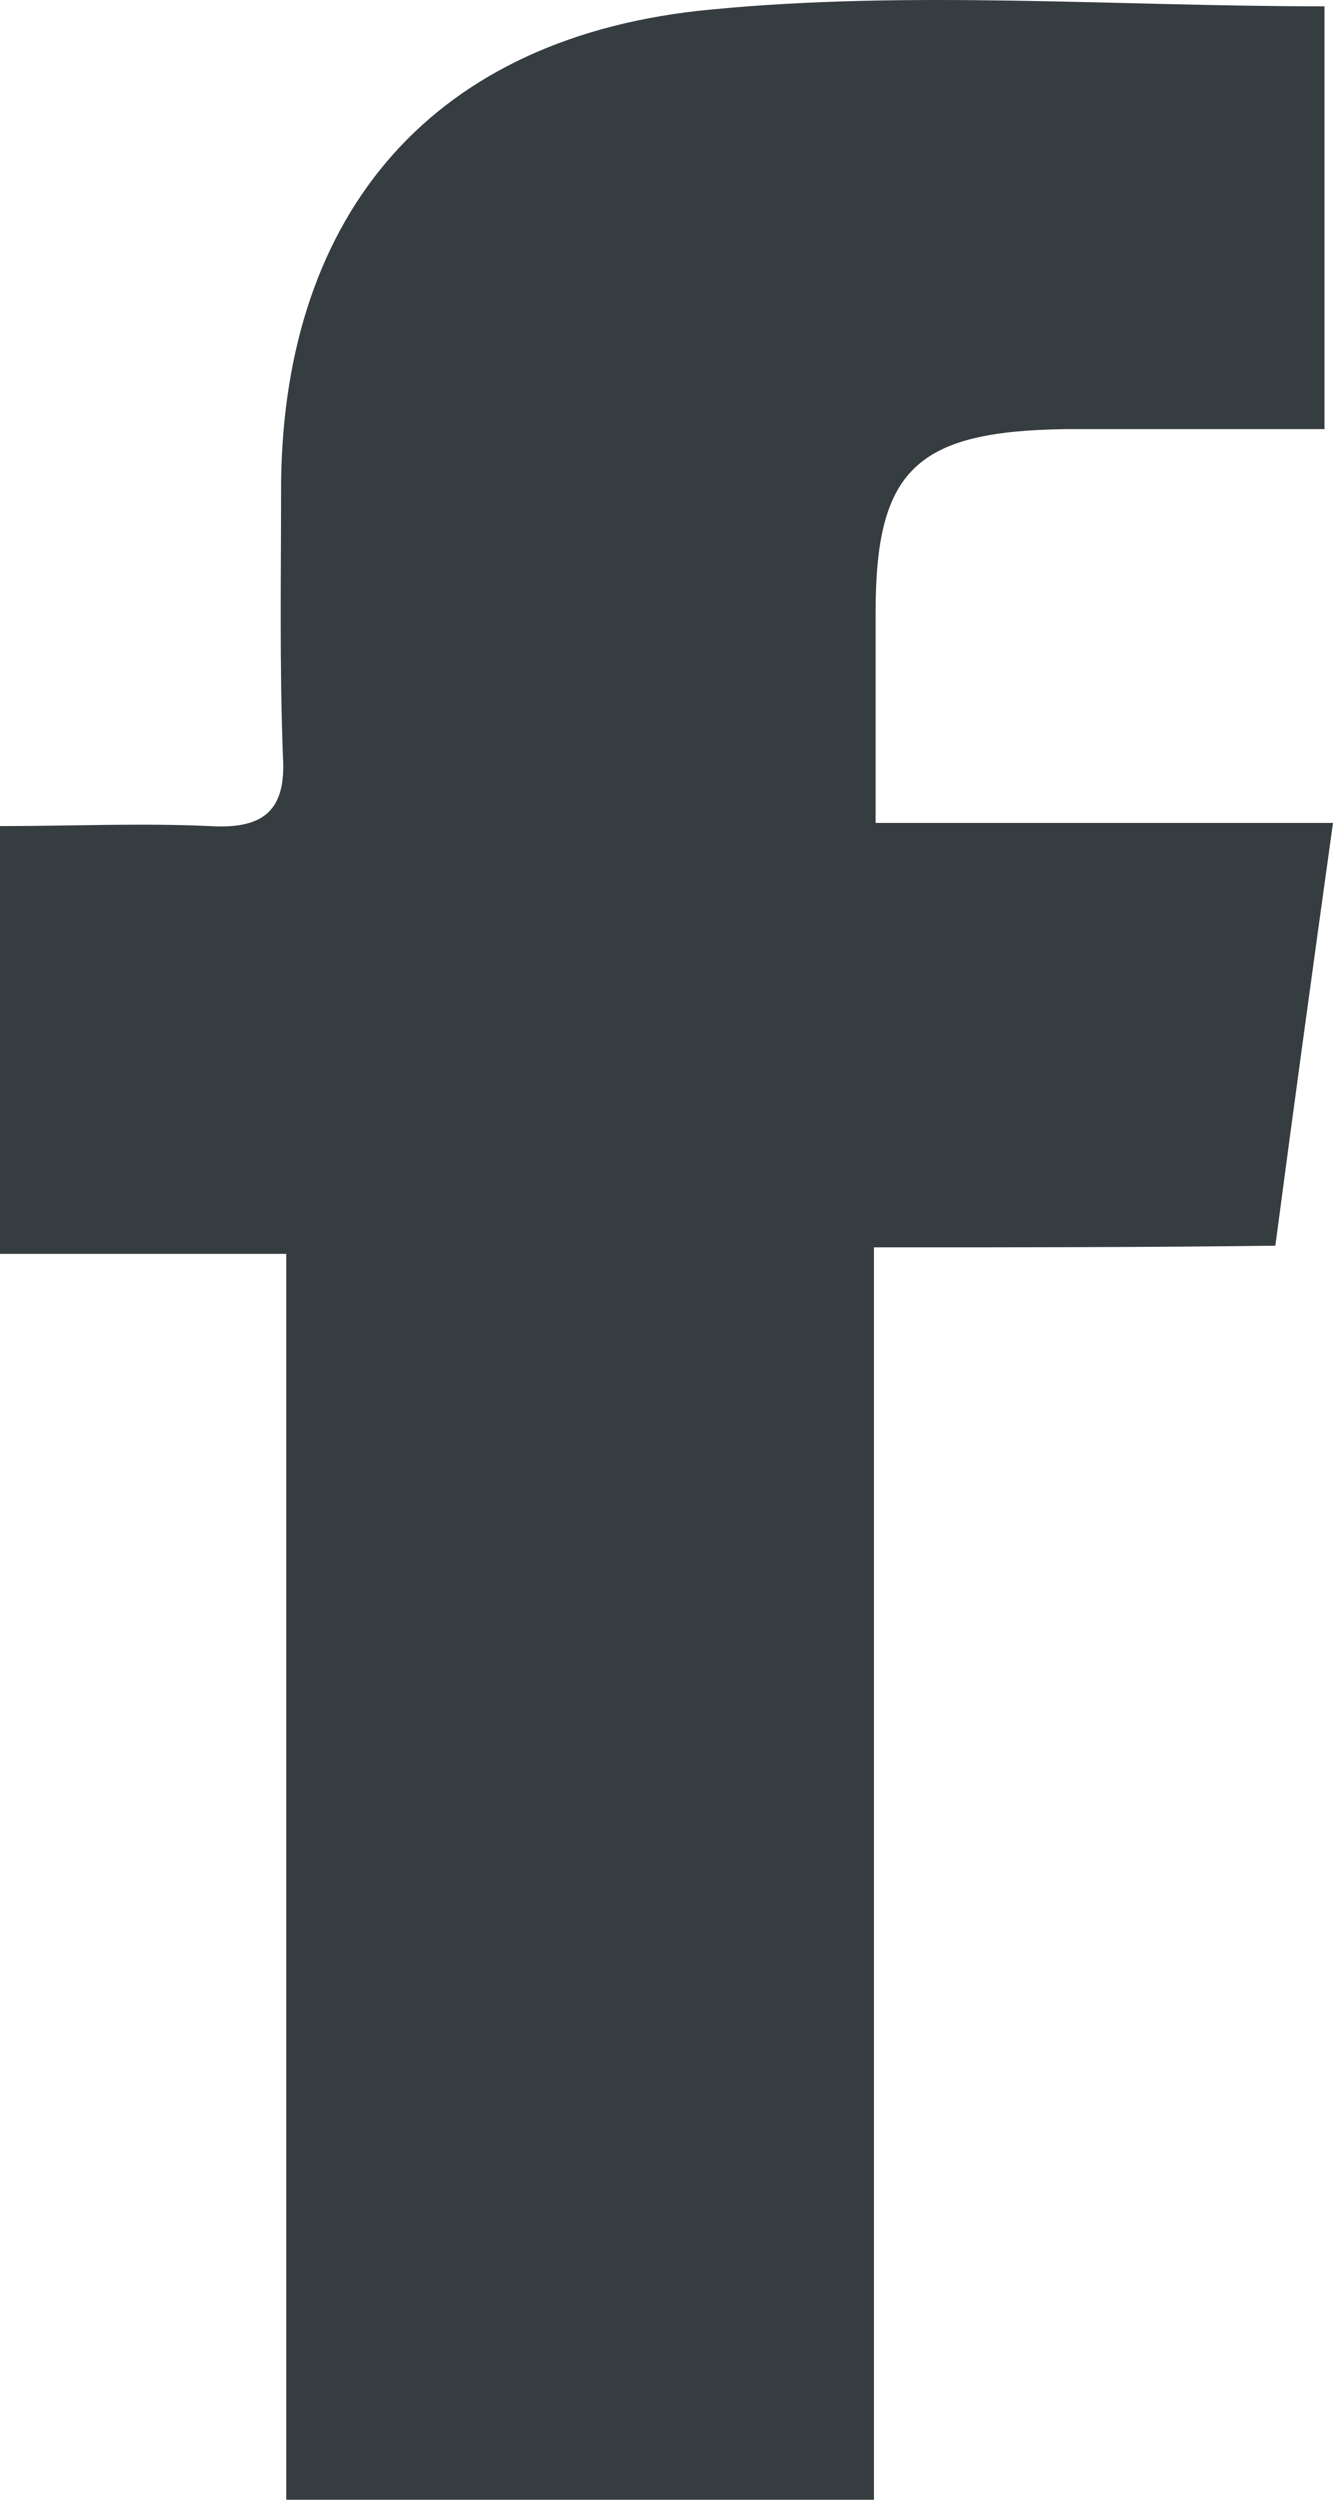 <svg width="8" height="15" viewBox="0 0 8 15" fill="none" xmlns="http://www.w3.org/2000/svg">
<path d="M5.245 7.485C5.245 10.032 5.245 12.502 5.245 15C4.056 15 2.917 15 1.718 15C1.718 12.521 1.718 10.042 1.718 7.524C1.128 7.524 0.579 7.524 0 7.524C0 6.649 0 5.832 0 4.957C0.427 4.957 0.844 4.938 1.26 4.957C1.586 4.977 1.718 4.86 1.698 4.539C1.677 3.985 1.687 3.441 1.687 2.886C1.708 1.282 2.592 0.213 4.269 0.057C5.469 -0.059 6.699 0.038 7.949 0.038C7.949 0.835 7.949 1.662 7.949 2.575C7.441 2.575 6.922 2.575 6.404 2.575C5.499 2.585 5.255 2.818 5.255 3.674C5.255 4.073 5.255 4.481 5.255 4.938C6.191 4.938 7.085 4.938 8 4.938C7.878 5.813 7.766 6.629 7.654 7.475C6.872 7.485 6.099 7.485 5.245 7.485Z" fill="#363D41"/>
</svg>
